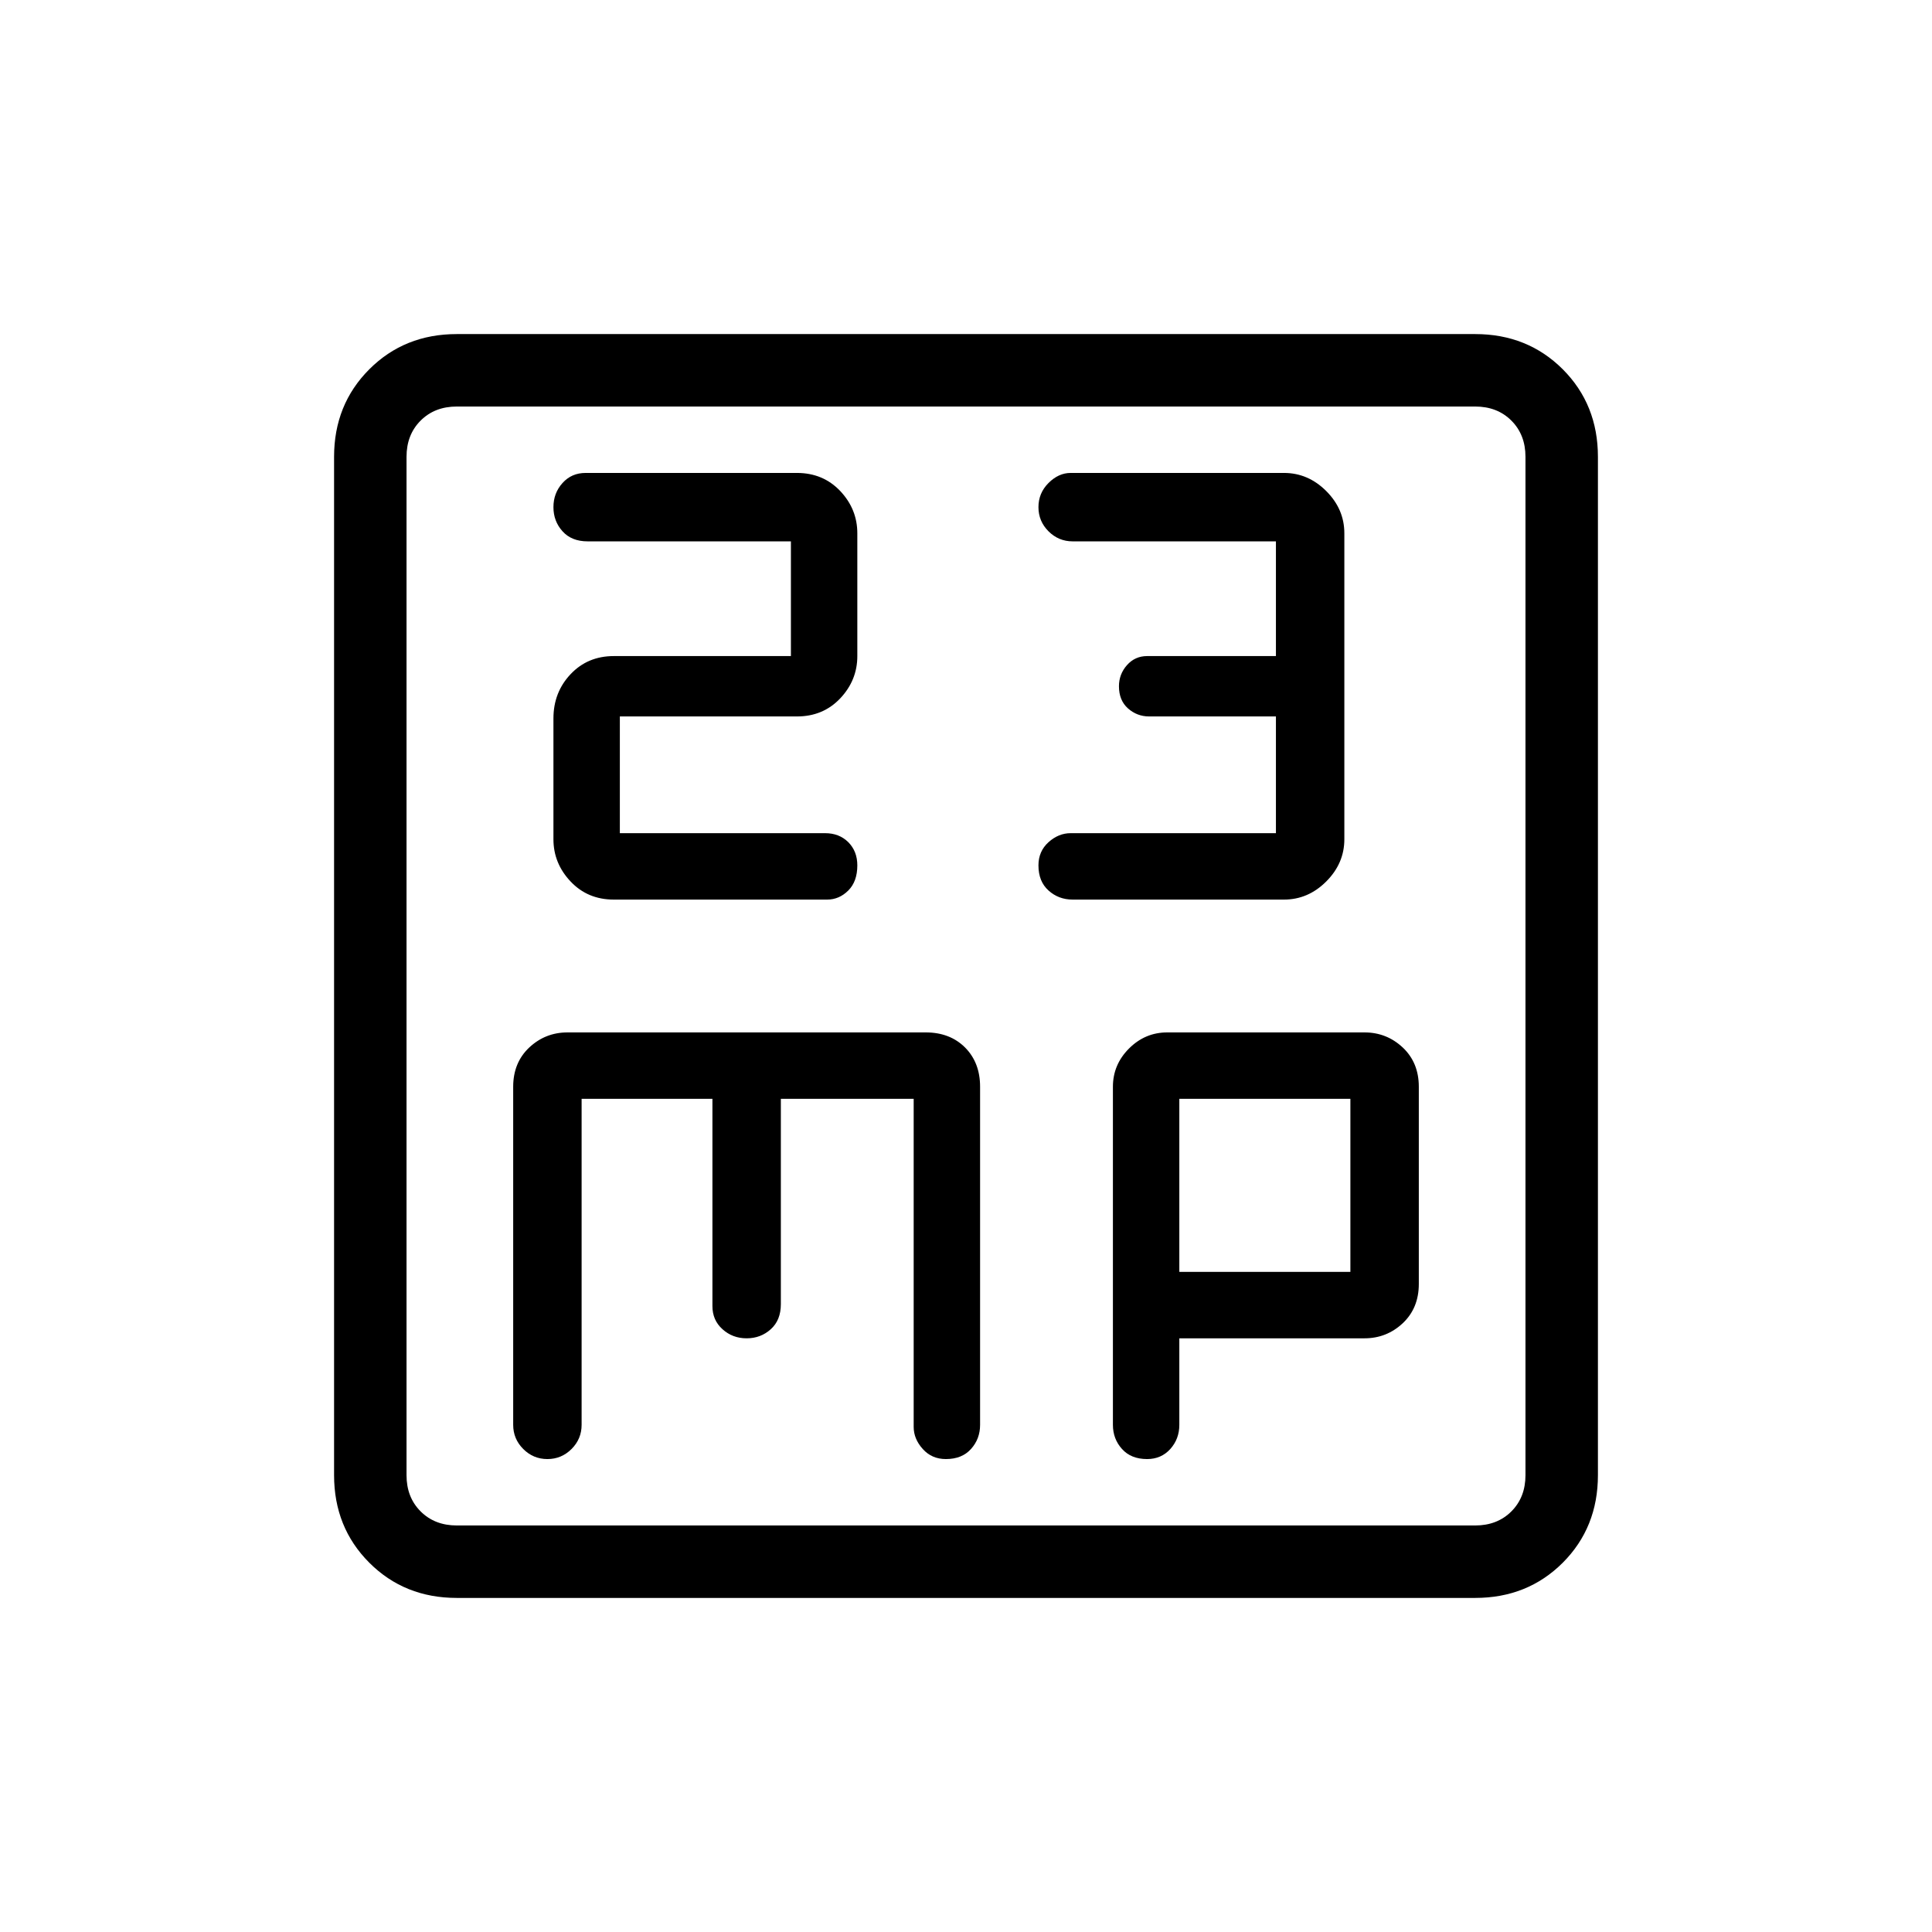 <svg xmlns="http://www.w3.org/2000/svg" height="24" width="24"><path d="M7.275 5.875Q7.1 5.875 6.988 6Q6.875 6.125 6.875 6.3Q6.875 6.475 6.988 6.6Q7.1 6.725 7.3 6.725H9.825V8.15H7.625Q7.3 8.15 7.088 8.375Q6.875 8.6 6.875 8.925V10.425Q6.875 10.725 7.088 10.95Q7.3 11.175 7.625 11.175H10.275Q10.425 11.175 10.538 11.062Q10.65 10.95 10.65 10.75Q10.65 10.575 10.538 10.462Q10.425 10.35 10.25 10.35H7.7V8.9H9.9Q10.225 8.9 10.438 8.675Q10.65 8.45 10.65 8.15V6.625Q10.65 6.325 10.438 6.1Q10.225 5.875 9.9 5.875ZM13.3 5.875Q13.15 5.875 13.025 6Q12.9 6.125 12.9 6.3Q12.9 6.475 13.025 6.6Q13.15 6.725 13.325 6.725H15.85V8.15H14.25Q14.1 8.15 14 8.262Q13.9 8.375 13.9 8.525Q13.9 8.7 14.012 8.8Q14.125 8.9 14.275 8.9H15.85V10.35H13.3Q13.15 10.35 13.025 10.462Q12.9 10.575 12.9 10.75Q12.9 10.95 13.025 11.062Q13.15 11.175 13.325 11.175H15.95Q16.25 11.175 16.475 10.95Q16.7 10.725 16.7 10.425V6.625Q16.7 6.325 16.475 6.1Q16.25 5.875 15.95 5.875ZM5.675 19.85Q5.025 19.85 4.588 19.413Q4.15 18.975 4.15 18.325V5.675Q4.15 5.025 4.588 4.587Q5.025 4.15 5.675 4.15H18.325Q18.975 4.15 19.413 4.587Q19.85 5.025 19.85 5.675V18.325Q19.85 18.975 19.413 19.413Q18.975 19.85 18.325 19.85ZM5.675 18.95H18.325Q18.6 18.95 18.775 18.775Q18.95 18.6 18.95 18.325V5.675Q18.95 5.4 18.775 5.225Q18.6 5.05 18.325 5.05H5.675Q5.4 5.05 5.225 5.225Q5.05 5.4 5.05 5.675V18.325Q5.05 18.6 5.225 18.775Q5.4 18.95 5.675 18.95ZM6.8 18.125Q6.975 18.125 7.1 18Q7.225 17.875 7.225 17.7V13.65H8.85V16.225Q8.85 16.4 8.975 16.512Q9.1 16.625 9.275 16.625Q9.45 16.625 9.575 16.512Q9.7 16.4 9.7 16.2V13.65H11.35V17.725Q11.35 17.875 11.463 18Q11.575 18.125 11.75 18.125Q11.95 18.125 12.062 18Q12.175 17.875 12.175 17.7V13.5Q12.175 13.2 11.988 13.012Q11.8 12.825 11.5 12.825H7.05Q6.775 12.825 6.575 13.012Q6.375 13.2 6.375 13.5V17.7Q6.375 17.875 6.5 18Q6.625 18.125 6.8 18.125ZM14.25 18.125Q14.425 18.125 14.538 18Q14.65 17.875 14.65 17.7V16.625H16.95Q17.225 16.625 17.425 16.438Q17.625 16.25 17.625 15.95V13.5Q17.625 13.2 17.425 13.012Q17.225 12.825 16.95 12.825H14.5Q14.225 12.825 14.025 13.025Q13.825 13.225 13.825 13.5V17.7Q13.825 17.875 13.938 18Q14.05 18.125 14.25 18.125ZM14.65 13.65H16.775V15.8H14.65ZM5.05 5.675Q5.05 5.4 5.05 5.225Q5.05 5.05 5.05 5.05Q5.05 5.05 5.05 5.225Q5.05 5.4 5.05 5.675V18.325Q5.05 18.6 5.05 18.775Q5.05 18.95 5.05 18.95Q5.05 18.95 5.05 18.775Q5.05 18.6 5.05 18.325Z"/></svg>